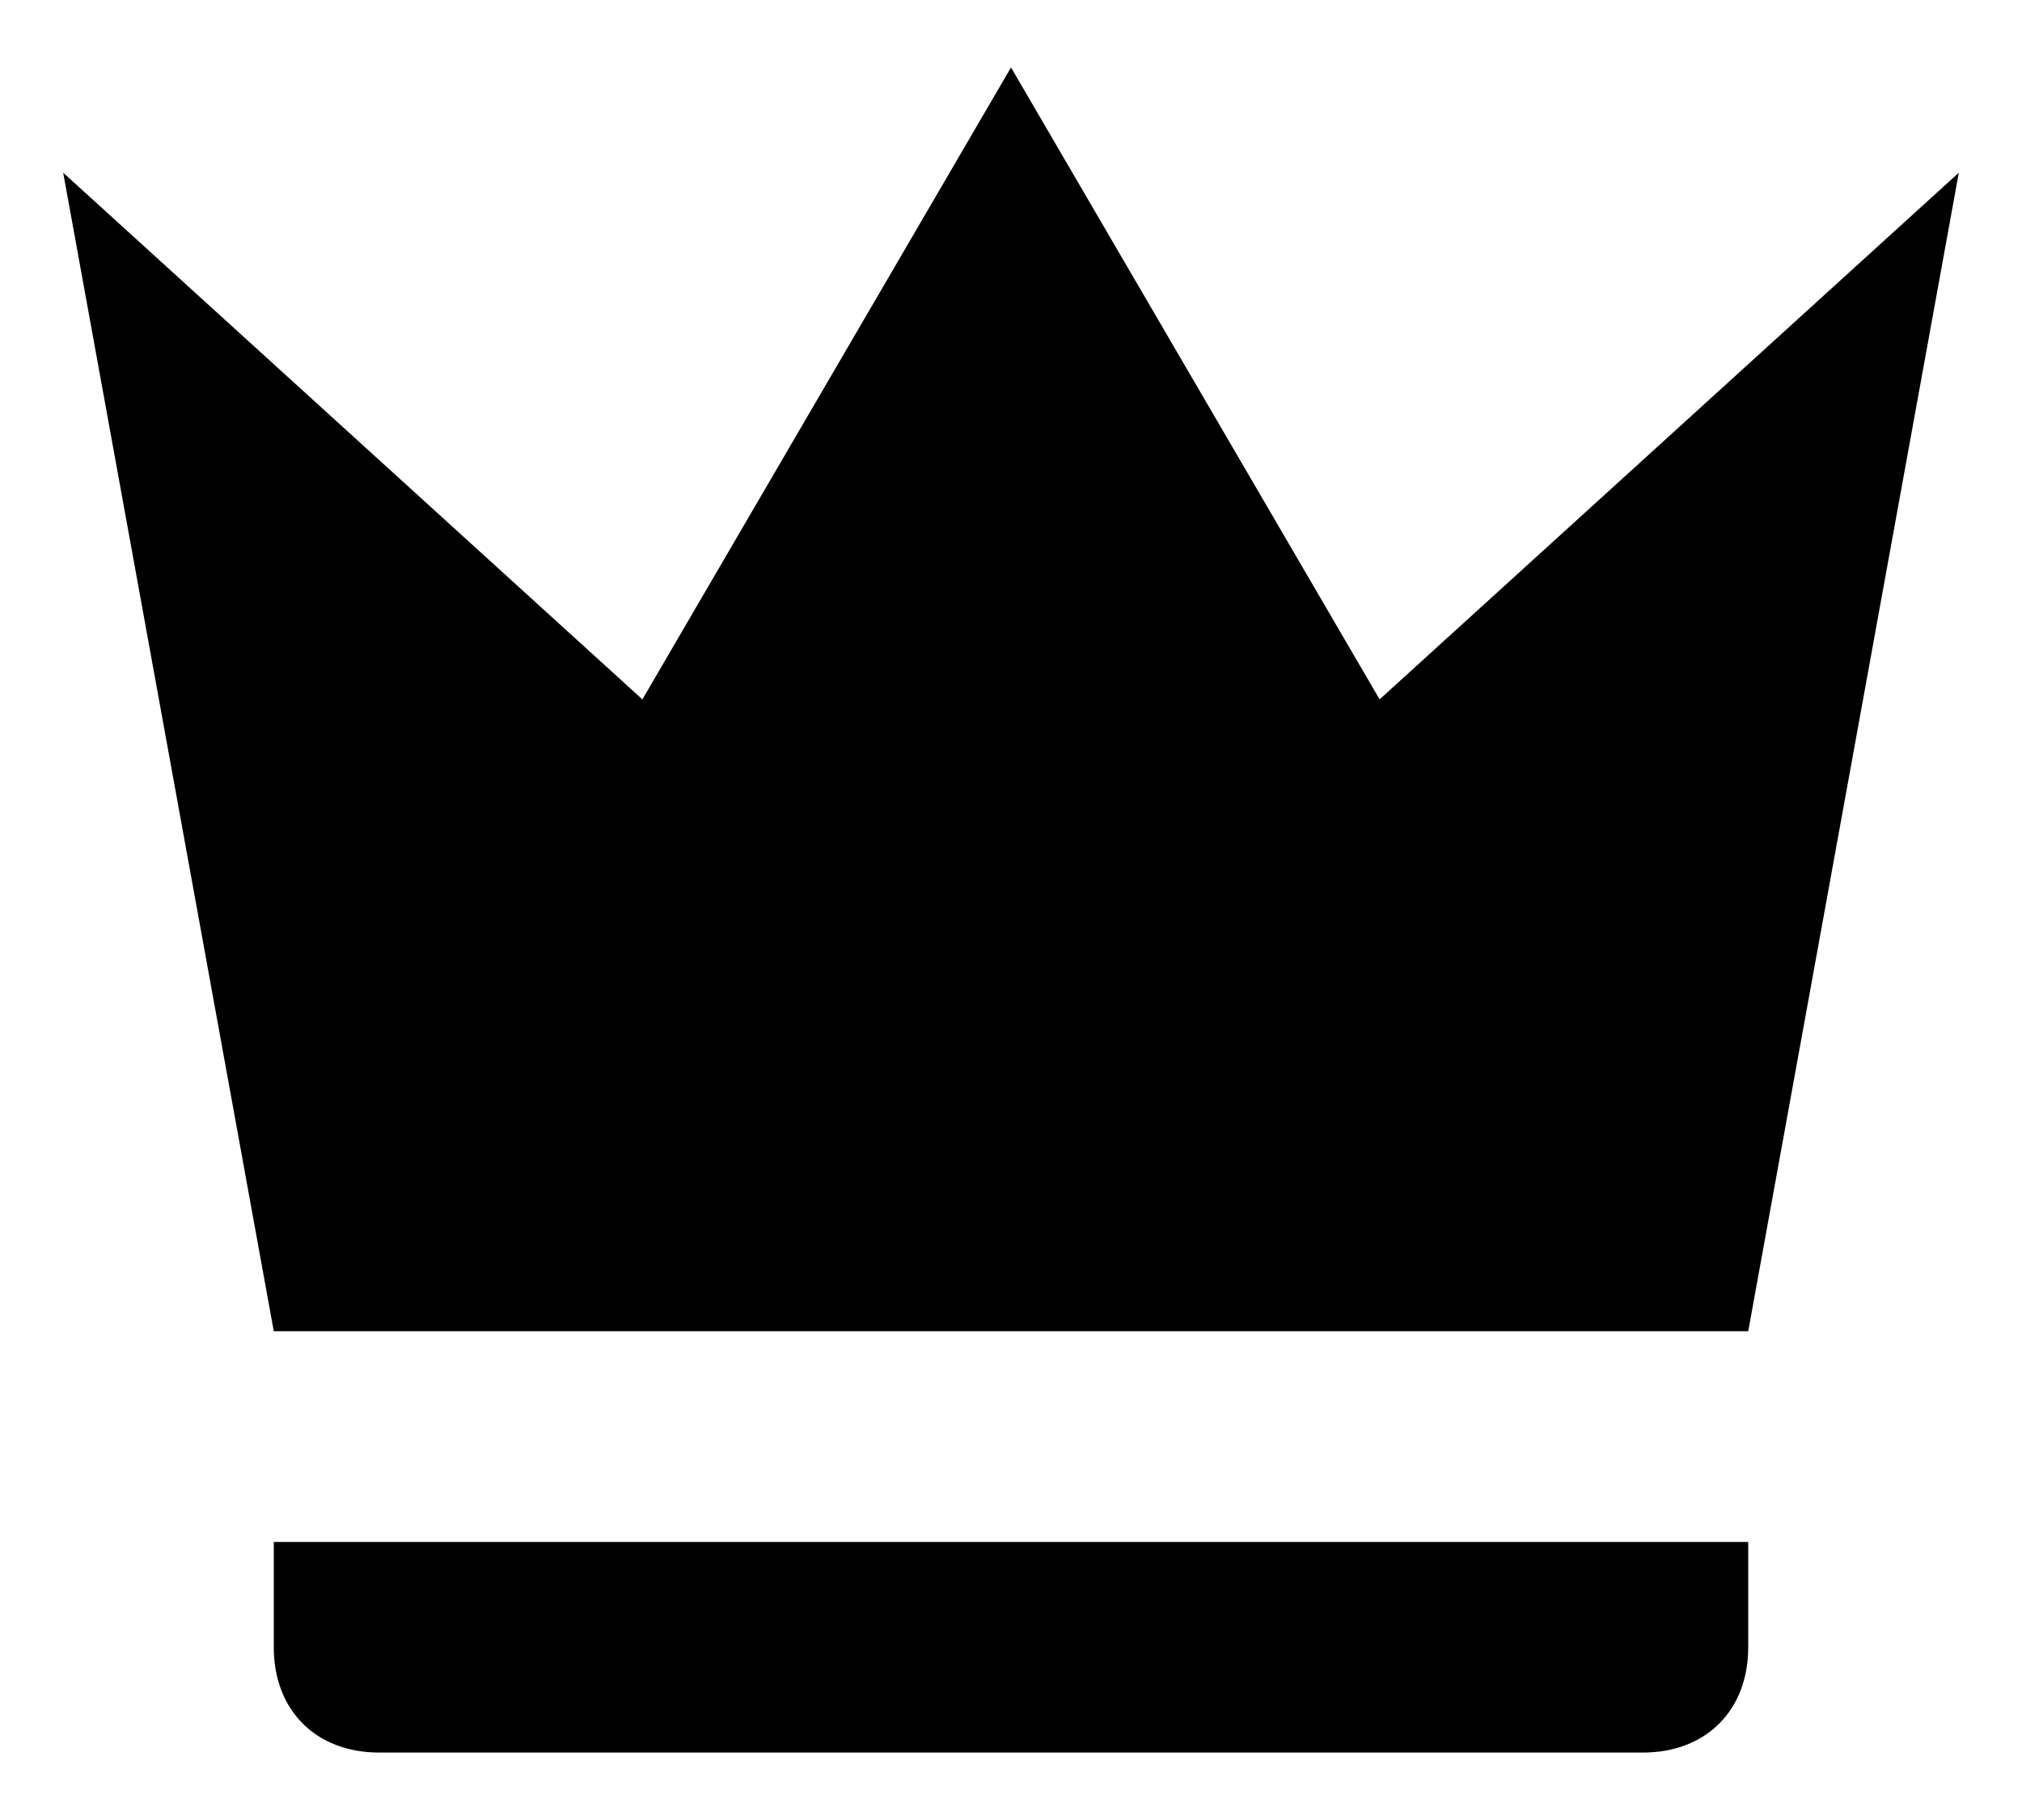 <svg width="20" height="18" viewBox="0 0 20 18" fill="none" xmlns="http://www.w3.org/2000/svg">
<path d="M2.708 13.166L0.625 1.708L6.354 6.917L10 0.667L13.646 6.917L19.375 1.708L17.292 13.166H2.708ZM17.292 16.291C17.292 16.916 16.875 17.333 16.25 17.333H3.75C3.125 17.333 2.708 16.916 2.708 16.291V15.25H17.292V16.291Z" fill="black"/>
</svg>
